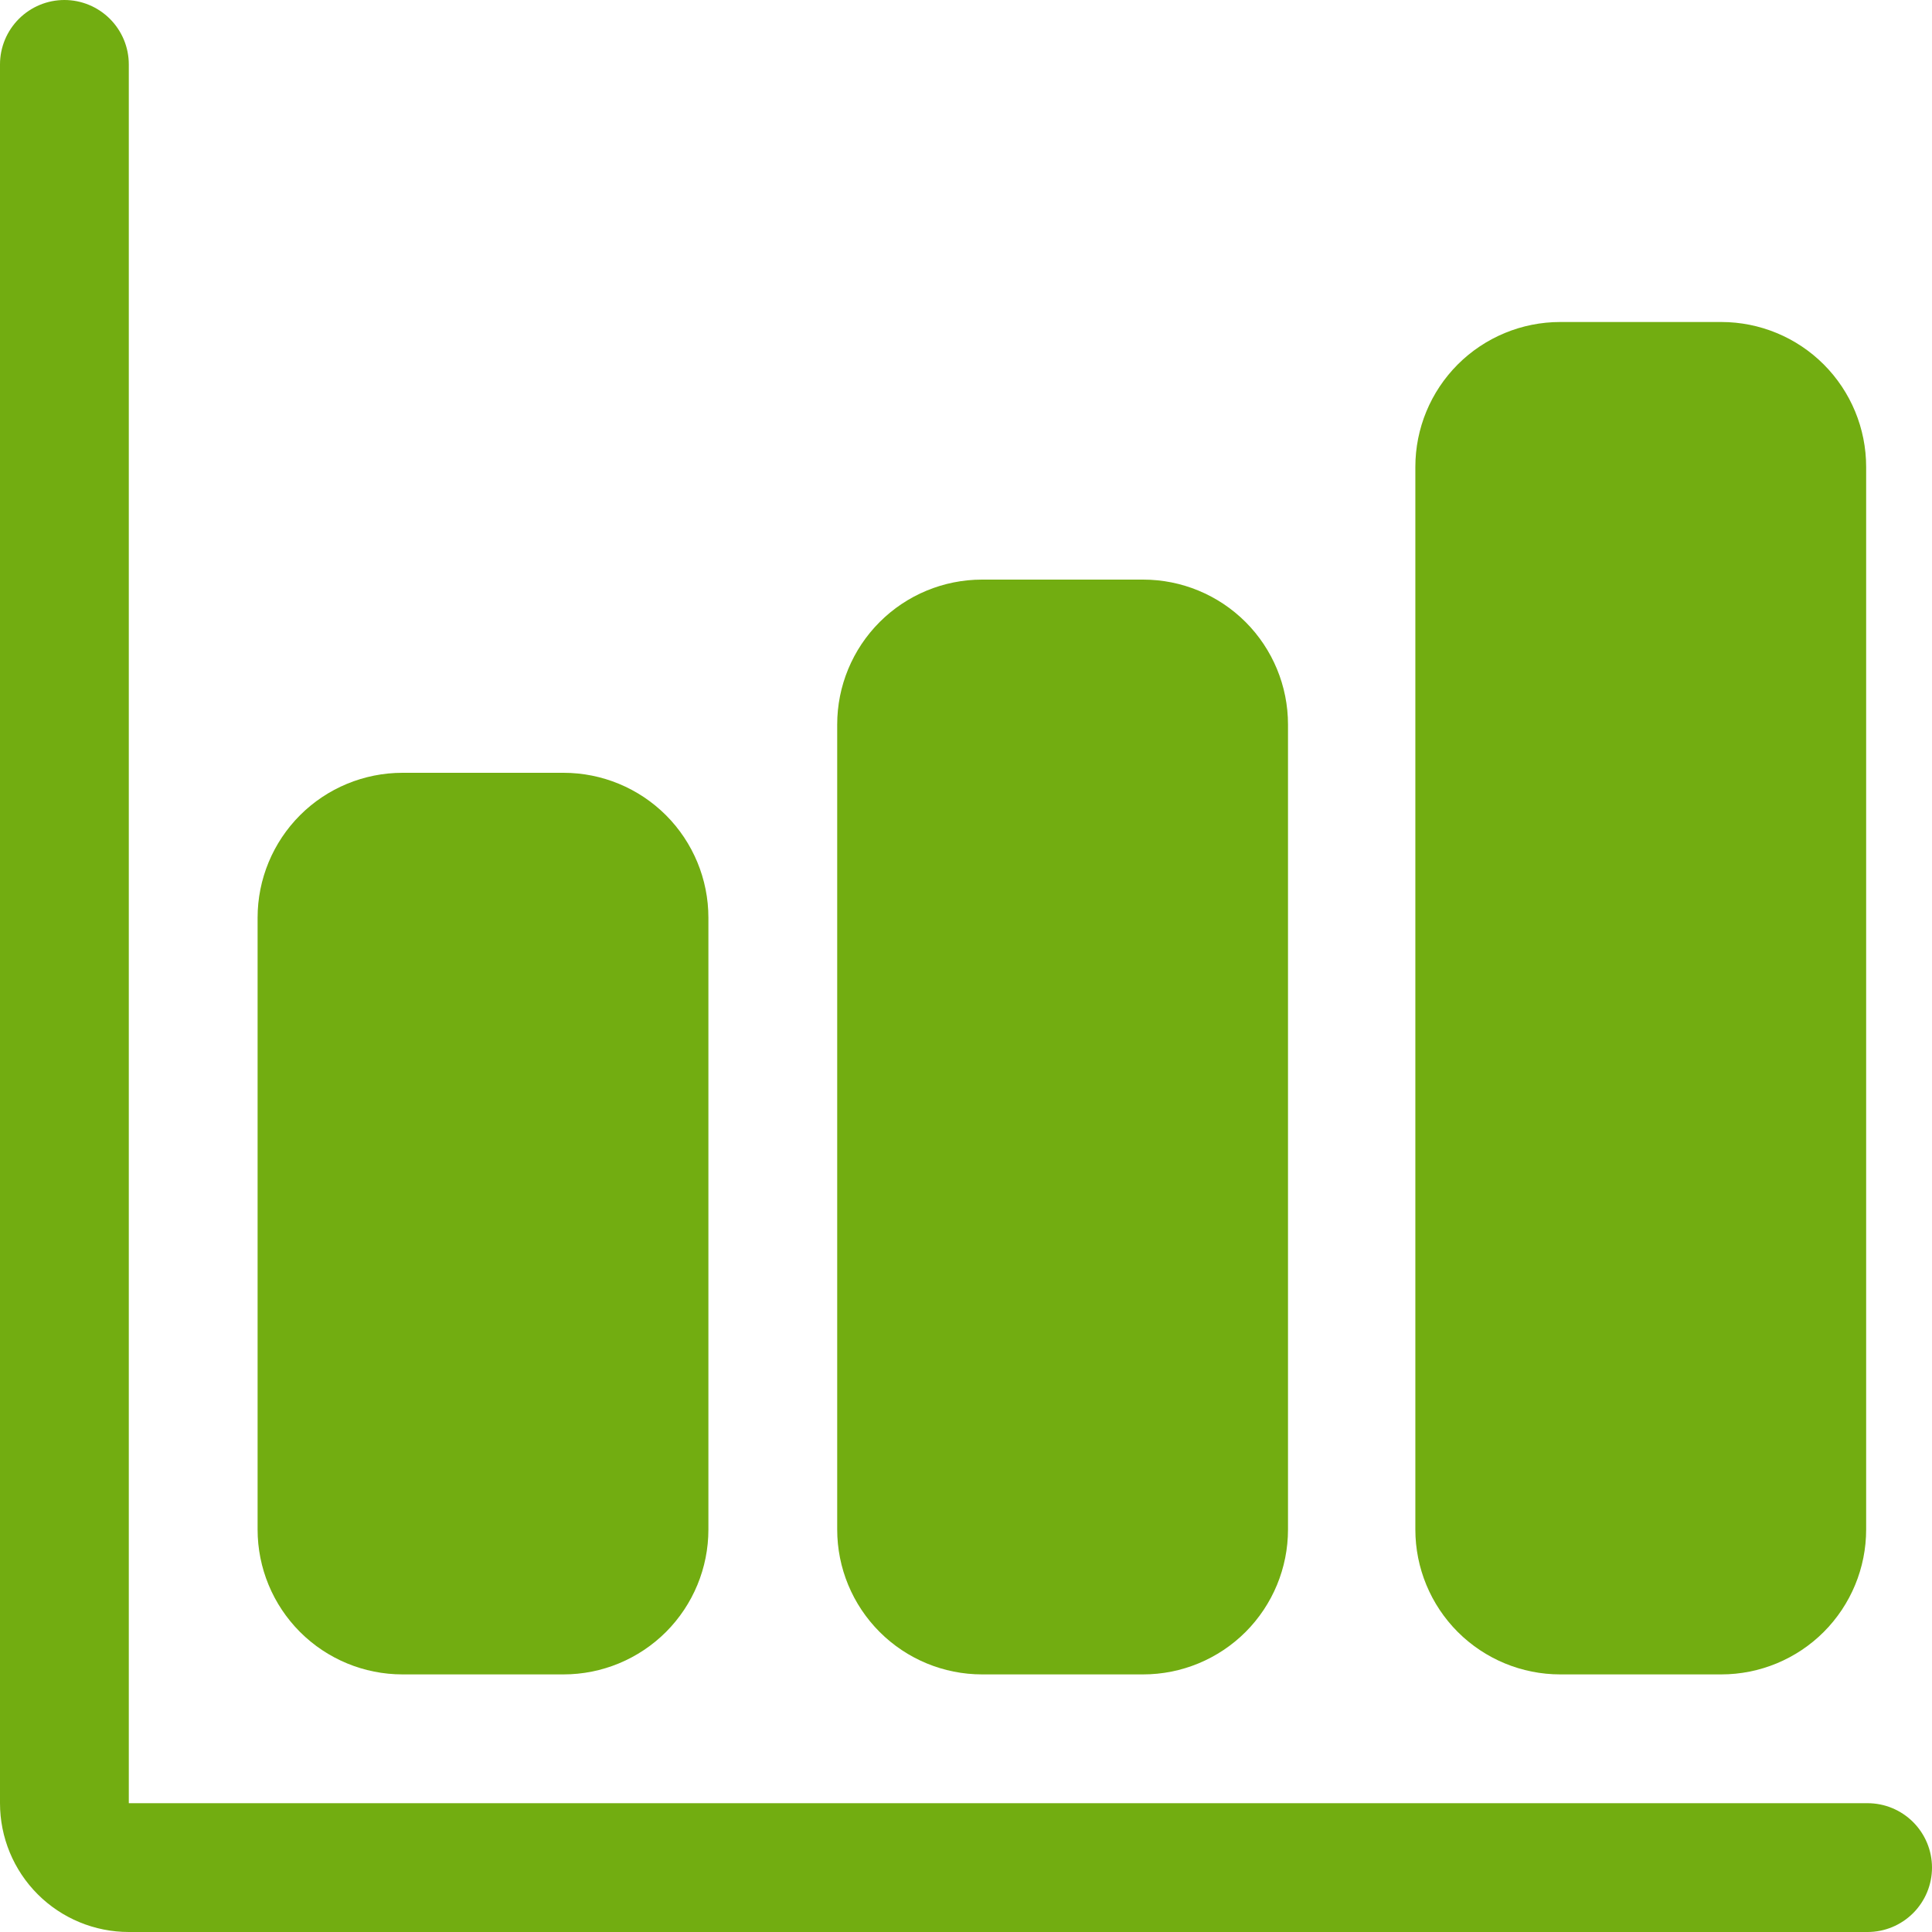 <svg width="48" height="48" viewBox="0 0 48 48" fill="none" xmlns="http://www.w3.org/2000/svg">
<path d="M46.4 48H3.2C2.351 48 1.537 47.663 0.937 47.063C0.337 46.463 0 45.649 0 44.8V1.6C0 1.176 0.169 0.769 0.469 0.469C0.769 0.169 1.176 0 1.6 0C2.024 0 2.431 0.169 2.731 0.469C3.031 0.769 3.2 1.176 3.2 1.6V44.8H46.4C46.824 44.8 47.231 44.969 47.531 45.269C47.831 45.569 48 45.976 48 46.4C48 46.824 47.831 47.231 47.531 47.531C47.231 47.831 46.824 48 46.4 48Z" fill="#72AD11"/>
<path d="M14 41.6H10C9.045 41.6 8.129 41.221 7.454 40.546C6.779 39.87 6.4 38.955 6.4 38V22.8C6.4 21.845 6.779 20.93 7.454 20.254C8.129 19.579 9.045 19.2 10 19.2H14C14.955 19.2 15.87 19.579 16.546 20.254C17.221 20.93 17.6 21.845 17.6 22.8V38C17.6 38.955 17.221 39.87 16.546 40.546C15.87 41.221 14.955 41.6 14 41.6Z" fill="#72AD11"/>
<path d="M28.4 41.6H24.4C23.445 41.6 22.53 41.221 21.855 40.546C21.179 39.87 20.8 38.955 20.8 38V18C20.8 17.045 21.179 16.13 21.855 15.454C22.53 14.779 23.445 14.4 24.4 14.4H28.4C29.355 14.4 30.27 14.779 30.946 15.454C31.621 16.13 32 17.045 32 18V38C32 38.955 31.621 39.87 30.946 40.546C30.27 41.221 29.355 41.6 28.4 41.6Z" fill="#72AD11"/>
<path d="M42.764 41.6H38.764C37.809 41.6 36.894 41.221 36.218 40.546C35.543 39.87 35.164 38.955 35.164 38V11.6C35.164 10.645 35.543 9.73 36.218 9.054C36.894 8.379 37.809 8 38.764 8H42.764C43.719 8 44.635 8.379 45.31 9.054C45.985 9.73 46.364 10.645 46.364 11.6V38C46.364 38.955 45.985 39.87 45.31 40.546C44.635 41.221 43.719 41.6 42.764 41.6Z" fill="#72AD11"/>
</svg>

